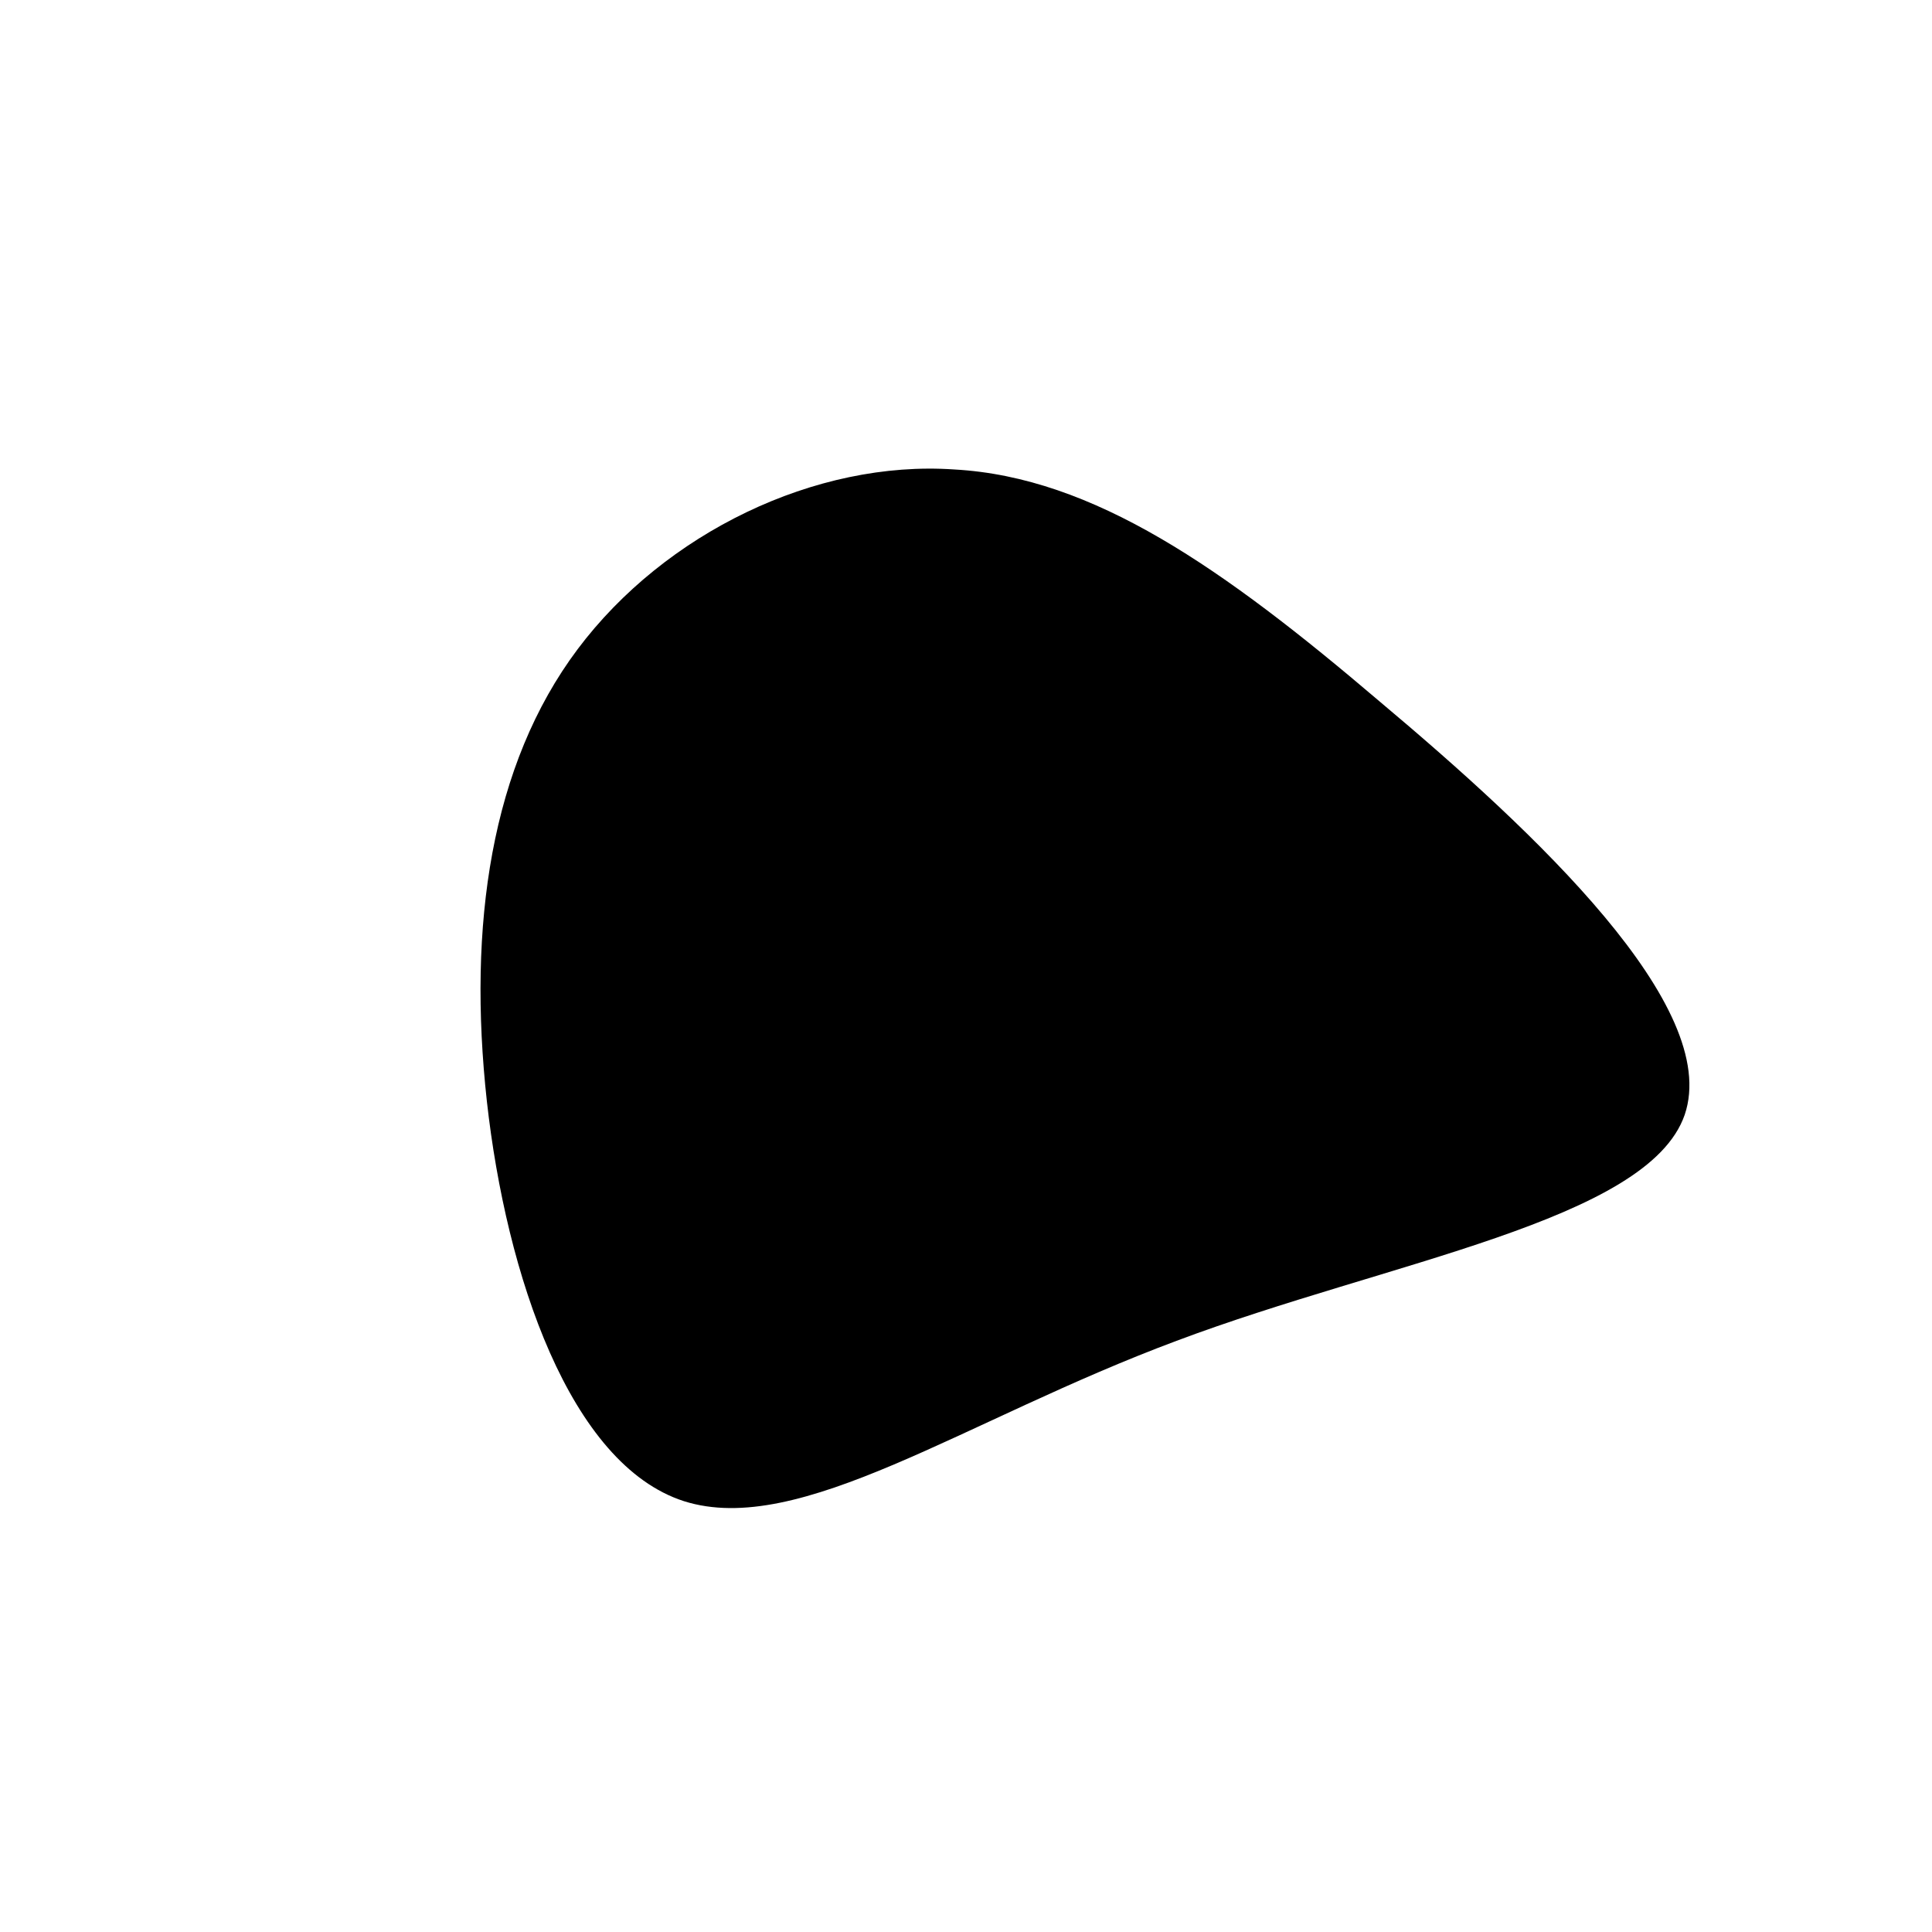 <!--?xml version="1.0" standalone="no"?-->
              <svg id="sw-js-blob-svg" viewBox="0 0 100 100" xmlns="http://www.w3.org/2000/svg" version="1.1">
                    <defs> 
                        <linearGradient id="sw-gradient" x1="0" x2="1" y1="1" y2="0">
                            <stop id="stop1" stop-color="rgba(0, 0, 0, 1)" offset="0%"></stop>
                            <stop id="stop2" stop-color="rgba(0, 0, 0, 1)" offset="100%"></stop>
                        </linearGradient>
                    </defs>
                <path fill="url(#sw-gradient)" d="M21.4,-13.7C29.5,-6.9,39.1,2.1,37.2,7.7C35.3,13.2,21.8,15.3,10.9,19.4C-0.1,23.5,-8.6,29.6,-14.6,27.7C-20.5,25.8,-23.8,16,-24.8,7C-25.8,-2.1,-24.6,-10.4,-20.1,-16.4C-15.6,-22.4,-7.8,-26.2,-0.6,-25.7C6.6,-25.3,13.3,-20.6,21.4,-13.7Z" width="100%" height="100%" transform="translate(50 50)" stroke-width="0" style="transition: all 0.3s ease 0s;"></path>
              </svg>